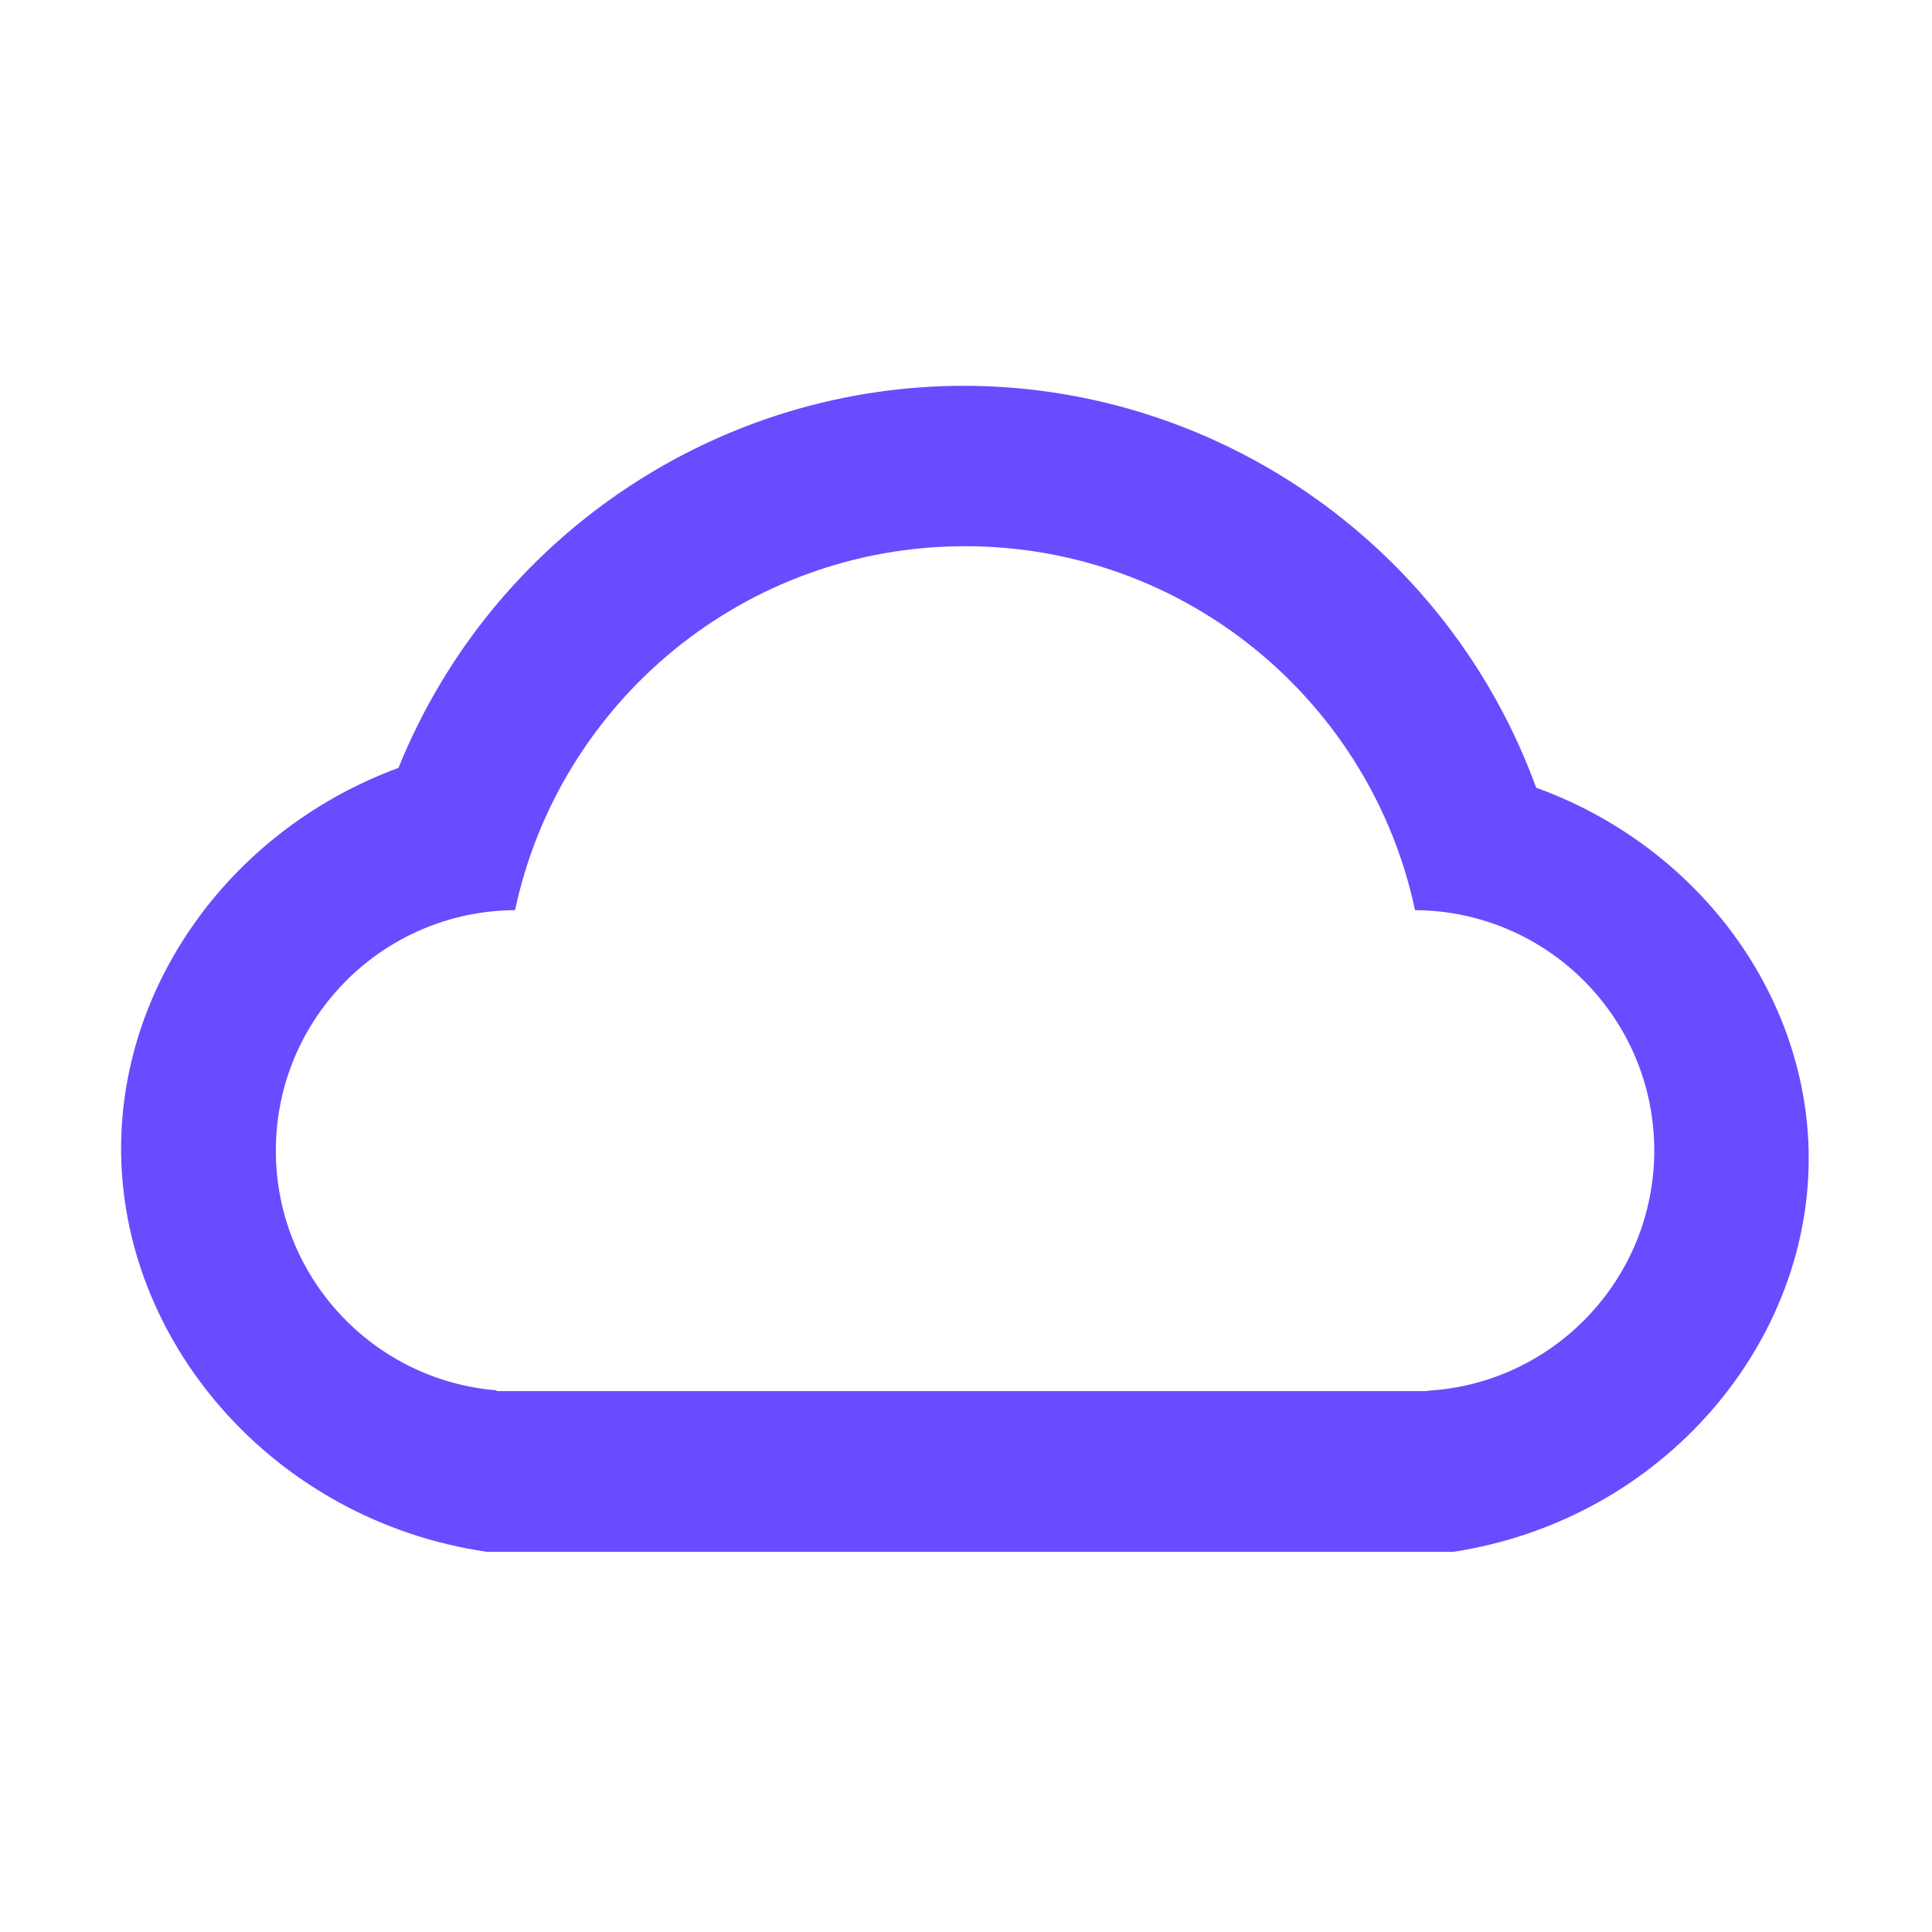 <?xml version="1.0" standalone="no"?><!DOCTYPE svg PUBLIC "-//W3C//DTD SVG 1.1//EN" "http://www.w3.org/Graphics/SVG/1.1/DTD/svg11.dtd"><svg t="1680253989553" class="icon" viewBox="0 0 1024 1024" version="1.1" xmlns="http://www.w3.org/2000/svg" p-id="43256" xmlns:xlink="http://www.w3.org/1999/xlink" width="32" height="32"><path d="M958.6 609.5c-2-84-59.4-161.2-144.4-192-46-126.4-165.9-211.5-300-213-132.5-1.4-253.2 79.2-303 202.5-87.4 32.2-146 112.6-147 199.5-1.2 104.1 80.7 199.5 193.9 216h512.1c111.4-17 190.8-111.4 188.4-213zM756.8 737.1v0.2H263.2v-0.4c-65.5-5.3-117-60.2-117-127 0-70.2 56.7-127.1 126.8-127.5 23.4-110.2 121.3-192.9 238.5-192.9S726.6 372.2 750 482.4c70.1 0.4 126.8 57.3 126.8 127.5-0.1 67.8-53.1 123.3-120 127.2z" p-id="43257" fill="#6A4BFF"></path></svg>
